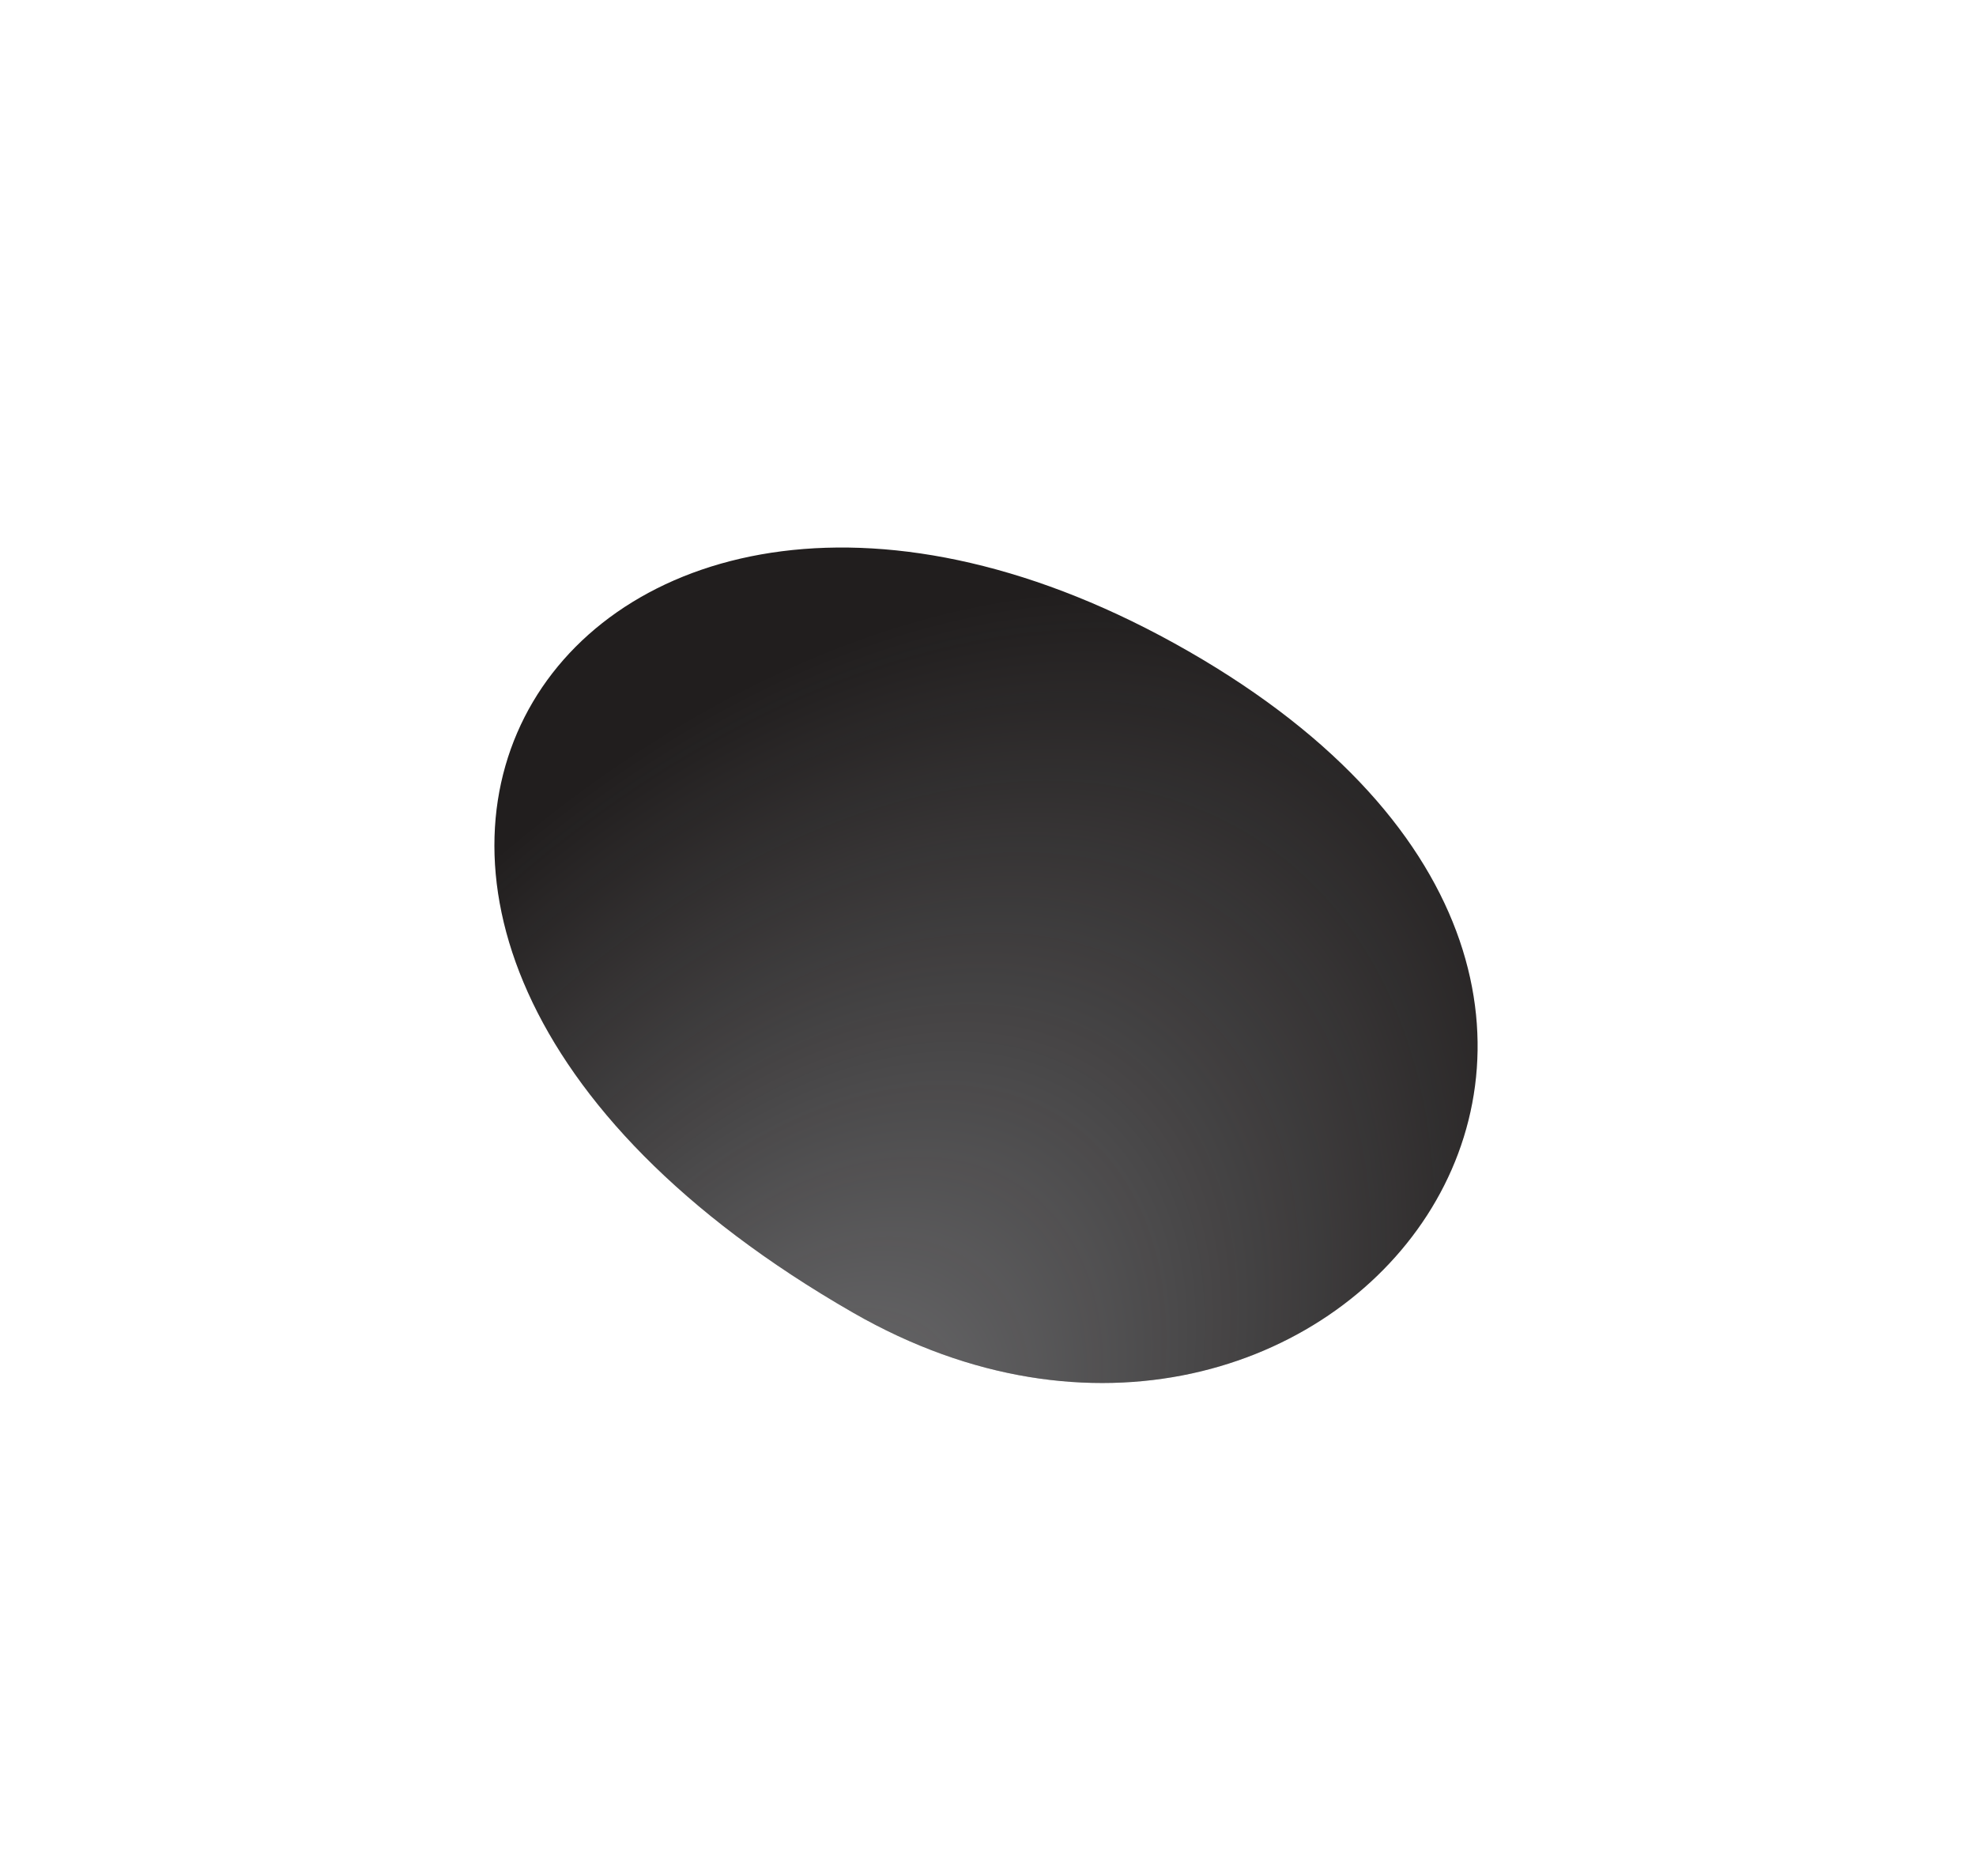 <svg width="217" height="206" viewBox="0 0 217 206" fill="none" xmlns="http://www.w3.org/2000/svg">
    <g filter="url(#filter0_di_39_4)">
        <path d="M143.702 84.137C195.826 114.064 247.353 49.88 180.512 11.504C113.67 -26.872 67.663 40.48 143.702 84.137Z" fill="#211E1E"/>
        <path d="M143.702 84.137C195.826 114.064 247.353 49.88 180.512 11.504C113.67 -26.872 67.663 40.48 143.702 84.137Z" fill="url(#paint0_radial_39_4)" fill-opacity="0.4"/>
    </g>
    <defs>
        <filter id="filter0_di_39_4" x="0.295" y="0.115" width="215.974" height="205.734" filterUnits="userSpaceOnUse" color-interpolation-filters="sRGB">
            <feFlood flood-opacity="0" result="BackgroundImageFix"/>
            <feColorMatrix in="SourceAlpha" type="matrix" values="0 0 0 0 0 0 0 0 0 0 0 0 0 0 0 0 0 0 127 0" result="hardAlpha"/>
            <feOffset dx="-50" dy="60"/>
            <feGaussianBlur stdDeviation="27"/>
            <feComposite in2="hardAlpha" operator="out"/>
            <feColorMatrix type="matrix" values="0 0 0 0 0.265 0 0 0 0 0.271 0 0 0 0 0.329 0 0 0 0.3 0"/>
            <feBlend mode="normal" in2="BackgroundImageFix" result="effect1_dropShadow_39_4"/>
            <feBlend mode="normal" in="SourceGraphic" in2="effect1_dropShadow_39_4" result="shape"/>
            <feColorMatrix in="SourceAlpha" type="matrix" values="0 0 0 0 0 0 0 0 0 0 0 0 0 0 0 0 0 0 127 0" result="hardAlpha"/>
            <feOffset/>
            <feGaussianBlur stdDeviation="12"/>
            <feComposite in2="hardAlpha" operator="arithmetic" k2="-1" k3="1"/>
            <feColorMatrix type="matrix" values="0 0 0 0 0.898 0 0 0 0 0.918 0 0 0 0 0.937 0 0 0 0.8 0"/>
            <feBlend mode="normal" in2="shape" result="effect2_innerShadow_39_4"/>
        </filter>
        <radialGradient id="paint0_radial_39_4" cx="0" cy="0" r="1" gradientUnits="userSpaceOnUse" gradientTransform="translate(138.041 104.99) rotate(-54.198) scale(112.242 72.973)">
            <stop stop-color="#E5EAEF"/>
            <stop offset="1" stop-color="#E5EAEF" stop-opacity="0"/>
        </radialGradient>
    </defs>
</svg>
